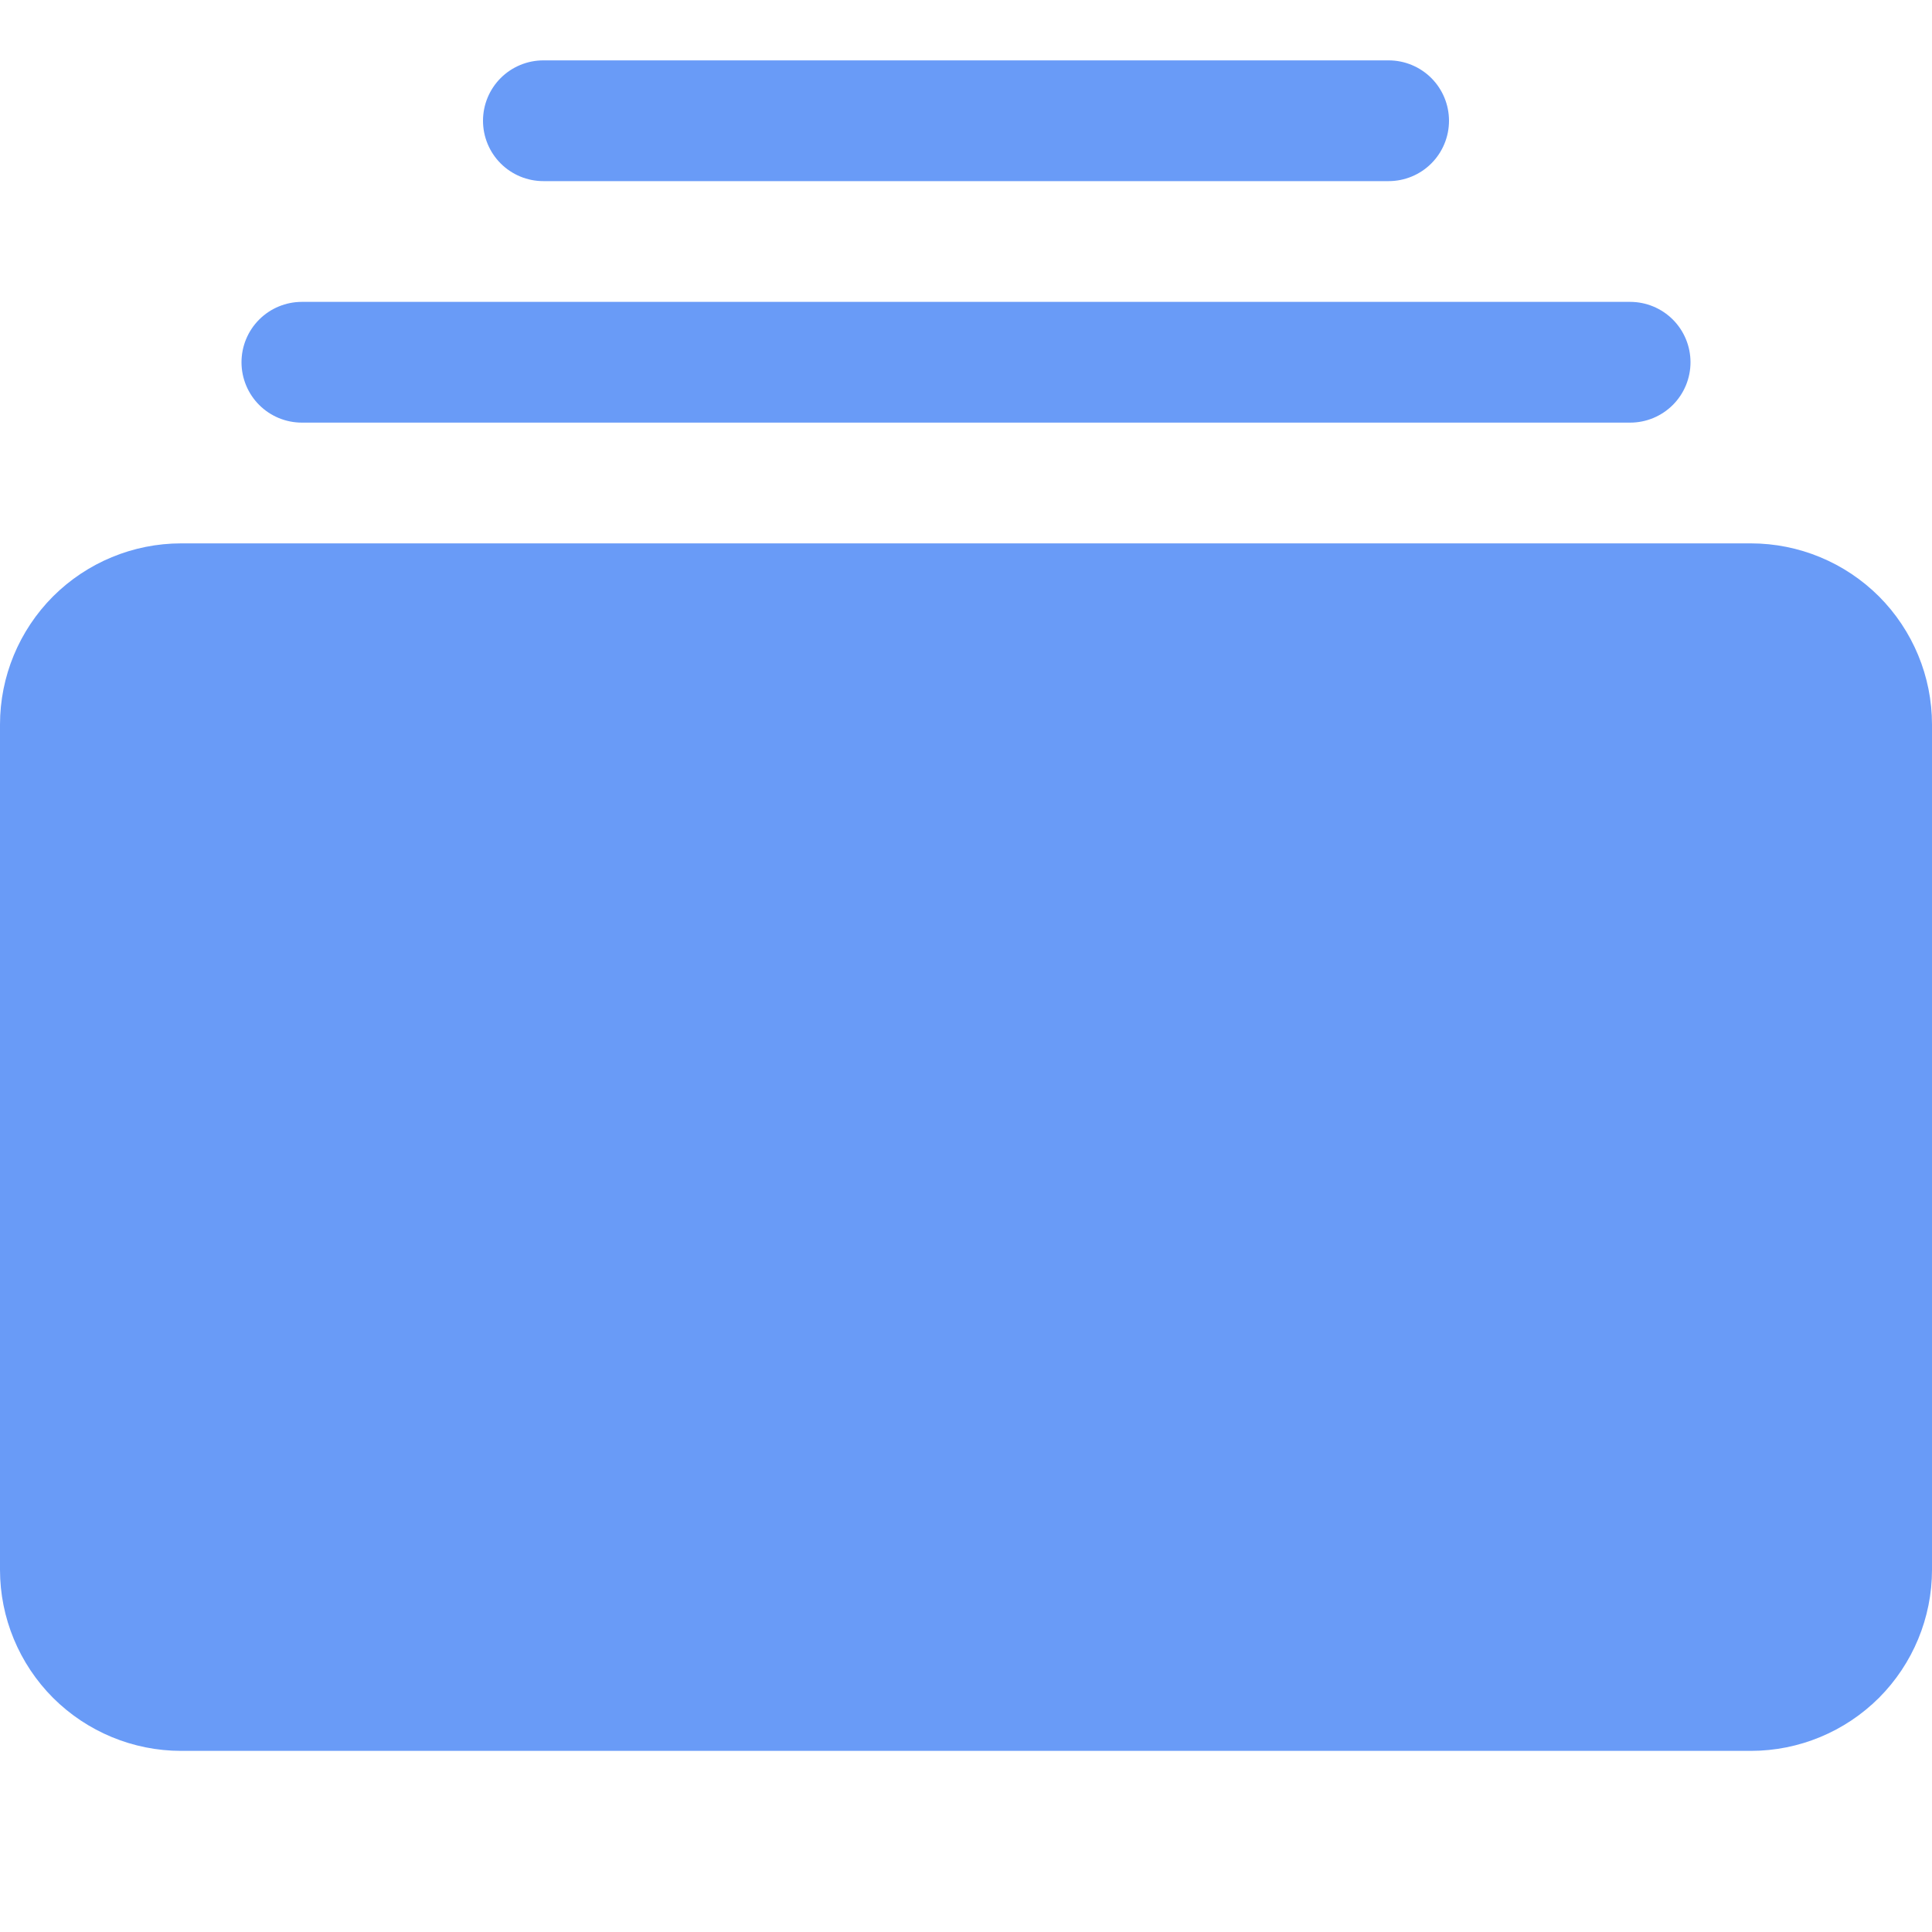<svg width="20" height="20" viewBox="0 0 20 20" fill="none" xmlns="http://www.w3.org/2000/svg">
<g clip-path="url(#clip0_6_32)">
<path d="M0 16.25C0 16.747 0.198 17.224 0.549 17.576C0.901 17.927 1.378 18.125 1.875 18.125H18.125C18.622 18.125 19.099 17.927 19.451 17.576C19.802 17.224 20 16.747 20 16.25V7.5C20 7.003 19.802 6.526 19.451 6.174C19.099 5.823 18.622 5.625 18.125 5.625H1.875C1.378 5.625 0.901 5.823 0.549 6.174C0.198 6.526 0 7.003 0 7.5L0 16.25ZM2.5 3.75C2.5 3.916 2.566 4.075 2.683 4.192C2.8 4.309 2.959 4.375 3.125 4.375H16.875C17.041 4.375 17.2 4.309 17.317 4.192C17.434 4.075 17.5 3.916 17.5 3.75C17.5 3.584 17.434 3.425 17.317 3.308C17.2 3.191 17.041 3.125 16.875 3.125H3.125C2.959 3.125 2.8 3.191 2.683 3.308C2.566 3.425 2.5 3.584 2.5 3.75ZM5 1.25C5 1.416 5.066 1.575 5.183 1.692C5.3 1.809 5.459 1.875 5.625 1.875H14.375C14.541 1.875 14.7 1.809 14.817 1.692C14.934 1.575 15 1.416 15 1.25C15 1.084 14.934 0.925 14.817 0.808C14.7 0.691 14.541 0.625 14.375 0.625H5.625C5.459 0.625 5.3 0.691 5.183 0.808C5.066 0.925 5 1.084 5 1.25Z" fill="#699BF7"/>
</g>
<defs>
<clipPath id="clip0_6_32">
<rect width="20" height="20" fill="white"/>
</clipPath>
</defs>
</svg>
